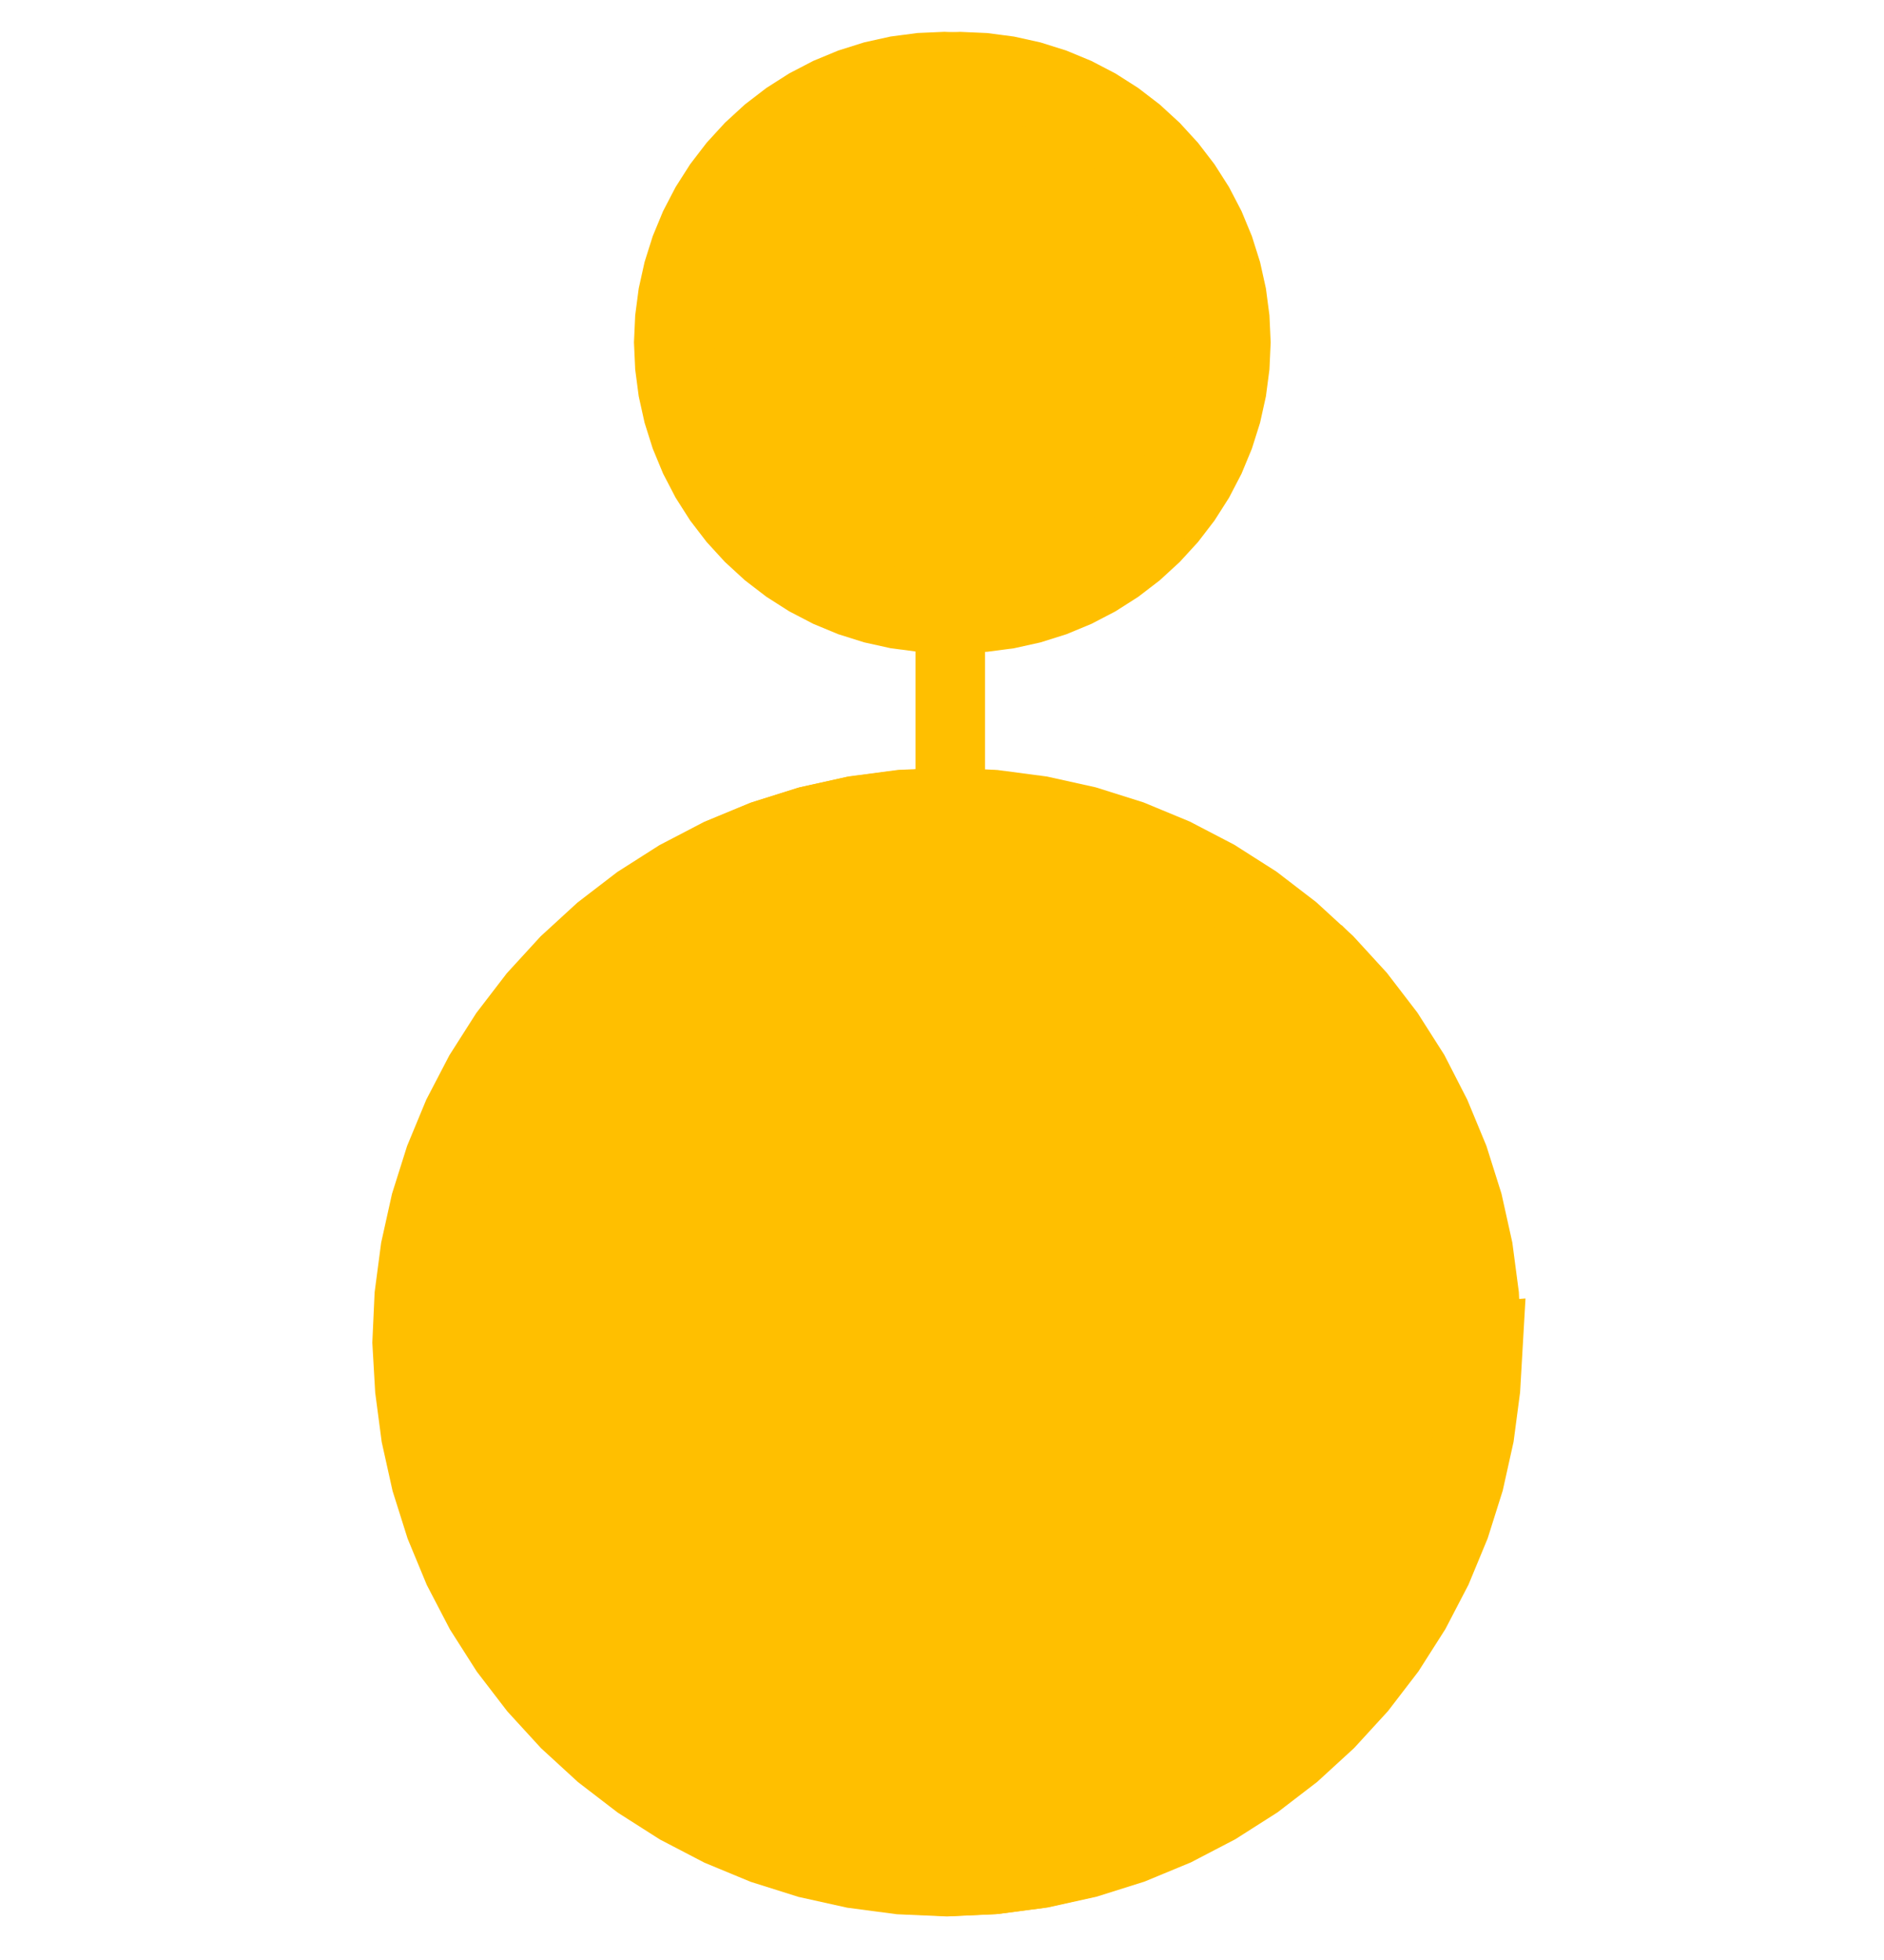 <?xml version="1.0" encoding="UTF-8" standalone="no"?>
<svg
   xmlns:dc="http://purl.org/dc/elements/1.1/"
   xmlns:cc="http://creativecommons.org/ns#"
   xmlns:rdf="http://www.w3.org/1999/02/22-rdf-syntax-ns#"
   xmlns:svg="http://www.w3.org/2000/svg"
   xmlns="http://www.w3.org/2000/svg"
   id="svg2"
   height="104"
   viewBox="141.95 21.95 100 104"
   width="100"
   version="1.1">
  <defs
     id="defs13" />
  <g
     id="g4144">
    <path
       id="path7"
       d="m 212.204,73.138 1.67,1.823 1.505,1.961 1.275,2.083 1.142,2.193 0.946,2.284 0.744,2.358 0.536,2.413 0.323,2.451 0.142,2.465 -0.113,2.47 -0.323,2.451 -0.536,2.413 -0.744,2.358 -0.946,2.284 -1.133,2.193 -1.328,2.085 -1.505,1.961 -1.67,1.823 -1.822,1.67 -1.961,1.505 -2.085,1.328 -2.193,1.142 -2.284,0.946 -2.358,0.743 -2.413,0.535 -2.451,0.323 -2.409,0.113 -2.47,-0.108 -2.451,-0.323 -2.413,-0.535 -2.358,-0.743 -2.284,-0.946 -2.193,-1.142 -2.085,-1.328 -1.961,-1.505 -1.822,-1.67 -1.67,-1.823 -1.505,-1.961 -1.328,-2.085 -1.142,-2.193 -0.946,-2.284 -0.744,-2.358 -0.536,-2.413 -0.323,-2.451 -0.142,-2.465 0.113,-2.47 0.323,-2.451 0.536,-2.413 0.744,-2.358 0.946,-2.284 1.142,-2.193 1.328,-2.085 1.505,-1.961 1.67,-1.823 1.822,-1.67 1.961,-1.505 2.085,-1.328 2.193,-1.142 2.284,-0.946 2.358,-0.743 2.413,-0.535 2.451,-0.323 2.409,-0.113 2.47,0.108 2.451,0.323 2.413,0.535 2.358,0.743 2.284,0.946 2.193,1.142 2.085,1.328 1.961,1.505 1.822,1.67 z"
       style="fill:#ffbf00;fill-opacity:1;stroke:#ffbf00;stroke-width:4.251;stroke-opacity:1" />
    <path
       id="path9"
       d="m 220.563,93.172 -0.113,-2.47 -0.323,-2.451 -0.536,-2.413 -0.744,-2.358 -0.946,-2.284 -1.133,-2.21 -1.328,-2.085 -1.505,-1.961 -1.67,-1.823 -1.822,-1.67 -1.961,-1.505 -2.085,-1.328 -2.193,-1.142 -2.284,-0.946 -2.358,-0.743 -2.413,-0.535 -2.451,-0.323 -2.409,-0.113 -2.47,0.108 -2.451,0.323 -2.413,0.535 -2.358,0.743 -2.284,0.946 -2.125,1.148 -2.125,1.332 -1.984,1.502 -1.7,1.672 -1.7,1.814 -1.559,1.969 -1.275,2.083 -1.142,2.193 -0.946,2.284 -0.744,2.358 -0.536,2.413 -0.323,2.451 -0.142,2.465 0.113,2.47 0.323,2.451 0.536,2.413 0.744,2.358 0.946,2.284 1.133,2.196 1.328,2.085 1.505,1.961 1.67,1.823 1.822,1.67 1.961,1.505 2.085,1.328 2.193,1.142 2.284,0.946 2.358,0.743 2.413,0.535 2.451,0.323 2.409,0.113 2.47,-0.108 2.451,-0.323 2.413,-0.535 2.358,-0.743 2.284,-0.946 2.193,-1.142 2.085,-1.328 1.961,-1.505 1.822,-1.67 1.67,-1.823 1.505,-1.961 1.328,-2.085 1.142,-2.193 0.946,-2.284 0.744,-2.358 0.536,-2.413 0.323,-2.451 0.142,-2.465 z"
       style="fill:#ffbf00;fill-opacity:1;stroke:#ffbf00;stroke-width:4.251;stroke-opacity:1" />
    <path
       id="path11"
       d="m 207.268,40.119 -0.057,-1.251 -0.163,-1.241 -0.271,-1.222 -0.377,-1.194 -0.479,-1.157 -0.578,-1.111 -0.673,-1.056 -0.762,-0.993 -0.846,-0.923 -0.922,-0.846 -0.993,-0.762 -1.056,-0.673 -1.111,-0.578 -1.156,-0.479 -1.194,-0.376 -1.223,-0.271 -1.241,-0.163 -1.251,-0.055 -1.251,0.055 -1.241,0.163 -1.223,0.271 -1.194,0.376 -1.156,0.479 -1.111,0.578 -1.056,0.673 -0.993,0.762 -0.922,0.846 -0.846,0.923 -0.762,0.993 -0.673,1.056 -0.578,1.111 -0.479,1.157 -0.377,1.194 -0.271,1.222 -0.163,1.241 -0.057,1.251 0.057,1.251 0.163,1.241 0.271,1.222 0.377,1.194 0.479,1.157 0.578,1.111 0.673,1.056 0.762,0.993 0.846,0.923 0.922,0.846 0.993,0.762 1.056,0.673 1.111,0.578 1.156,0.479 1.194,0.376 1.223,0.271 1.241,0.163 1.251,0.055 1.251,-0.055 1.241,-0.163 1.223,-0.271 1.194,-0.376 1.156,-0.479 1.111,-0.578 1.056,-0.673 0.993,-0.762 0.922,-0.846 0.846,-0.923 0.762,-0.993 0.673,-1.056 0.578,-1.111 0.479,-1.157 0.377,-1.194 0.271,-1.222 0.163,-1.241 0.057,-1.251 z"
       style="fill:#ffbf00;fill-opacity:1;stroke:#ffbf00;stroke-width:4.251;stroke-opacity:1" />
    <path
       id="path13"
       d="m 192.08,25.766 1.251,0.055 1.241,0.163 1.223,0.271 1.194,0.376 1.156,0.479 1.111,0.578 1.056,0.673 0.993,0.762 0.922,0.846 0.846,0.923 0.762,0.993 0.673,1.056 0.578,1.111 0.479,1.157 0.377,1.194 0.271,1.222 0.163,1.241 0.057,1.251 -0.057,1.251 -0.163,1.241 -0.271,1.222 -0.377,1.194 -0.479,1.157 -0.578,1.111 -0.673,1.056 -0.762,0.993 -0.846,0.923 -0.922,0.846 -0.993,0.762 -1.056,0.673 -1.111,0.578 -1.156,0.479 -1.194,0.376 -1.223,0.271 -1.241,0.163 -1.251,0.055 -1.251,-0.055 -1.241,-0.163 -1.223,-0.271 -1.194,-0.376 -1.156,-0.479 -1.111,-0.578 -1.056,-0.673 -0.993,-0.762 -0.922,-0.846 -0.846,-0.923 -0.762,-0.993 -0.673,-1.056 -0.578,-1.111 -0.479,-1.157 -0.377,-1.194 -0.271,-1.222 -0.163,-1.241 -0.057,-1.251 0.057,-1.251 0.163,-1.241 0.271,-1.222 0.377,-1.194 0.479,-1.157 0.578,-1.111 0.673,-1.056 0.762,-0.993 0.846,-0.923 0.922,-0.846 0.993,-0.762 1.056,-0.673 1.111,-0.578 1.156,-0.479 1.194,-0.376 1.223,-0.271 1.241,-0.163 1.251,-0.055 z"
       style="fill:#ffbf00;fill-opacity:1;stroke:#ffbf00;stroke-width:4.251;stroke-opacity:1" />
    <rect
       y="40.517"
       x="191.95"
       height="52.645"
       width="0.877"
       id="rect4155"
       style="fill:#ffbf00;fill-opacity:1;stroke:#ffbf00;stroke-width:2.816;stroke-miterlimit:4;stroke-dasharray:none;stroke-opacity:1" />
  </g>
</svg>

